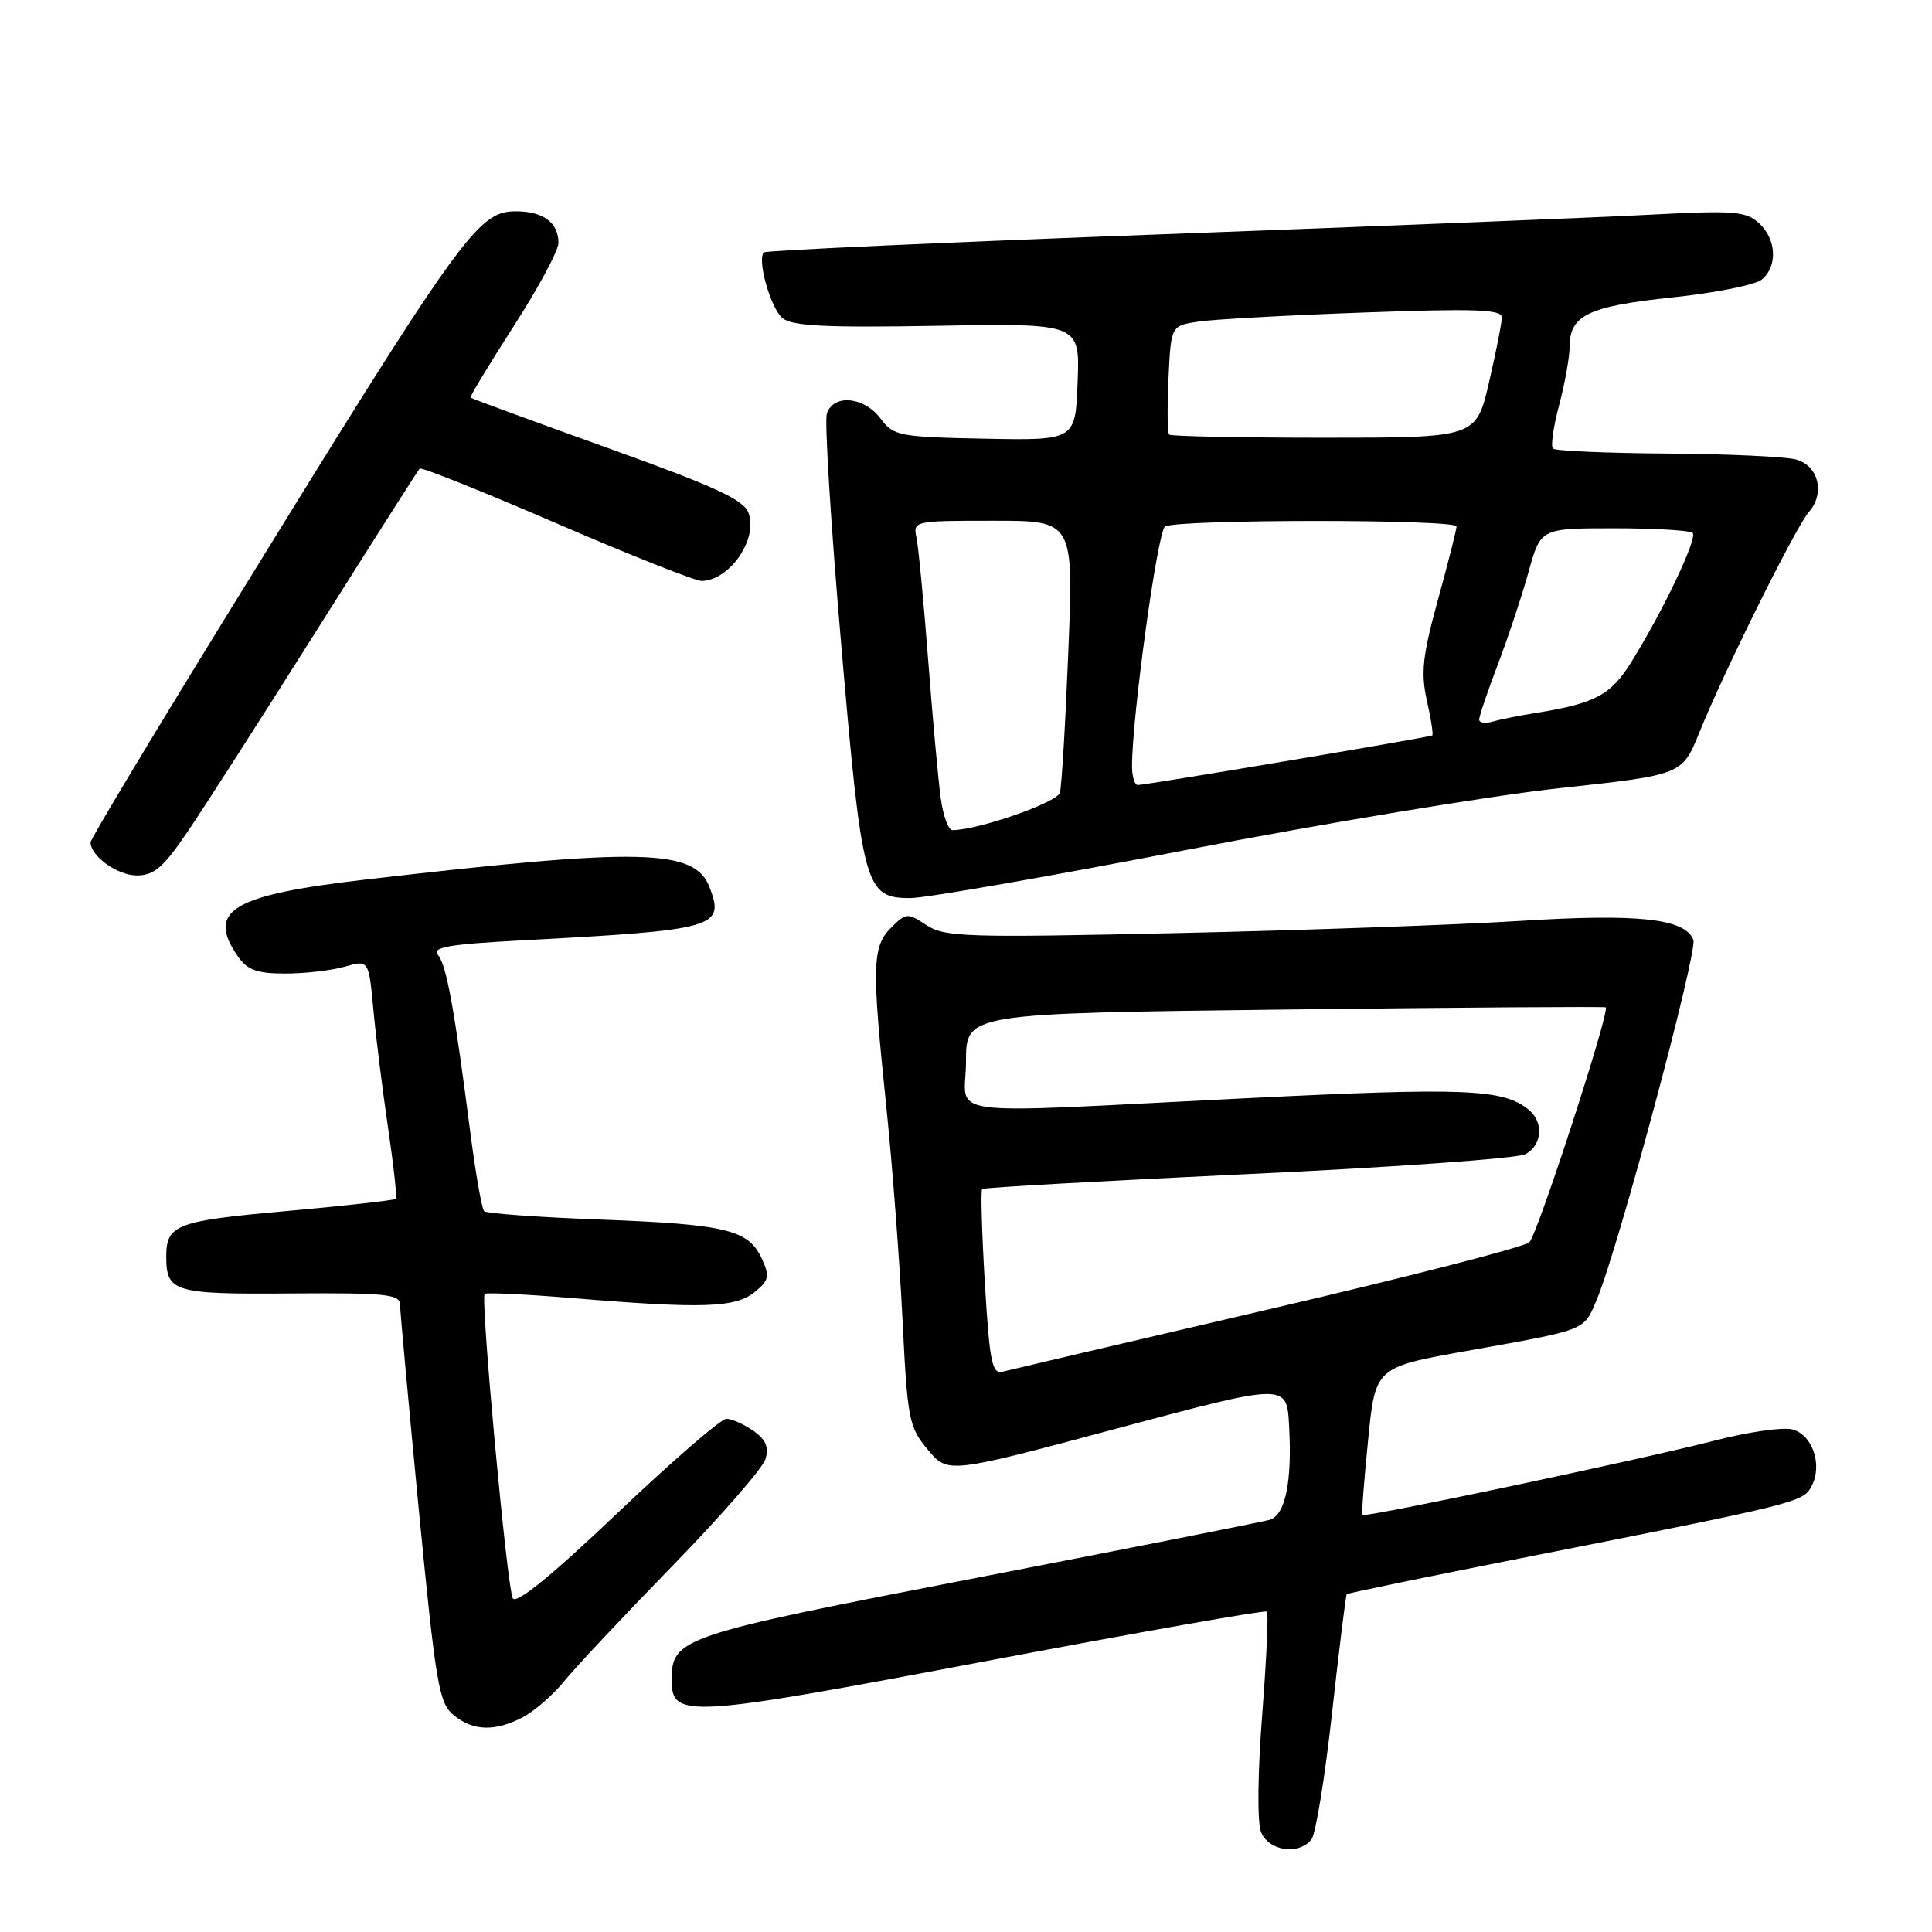 <?xml version="1.0" encoding="UTF-8" standalone="no"?>
<!DOCTYPE svg PUBLIC "-//W3C//DTD SVG 1.1//EN" "http://www.w3.org/Graphics/SVG/1.1/DTD/svg11.dtd" >
<svg xmlns="http://www.w3.org/2000/svg" xmlns:xlink="http://www.w3.org/1999/xlink" version="1.1" viewBox="0 0 256 256">
 <g >
 <path fill="currentColor"
d=" M 173.77 243.75 C 174.33 243.06 175.56 235.53 176.50 227.00 C 177.45 218.47 178.32 211.38 178.45 211.24 C 178.58 211.10 188.99 208.95 201.59 206.46 C 238.30 199.21 238.90 199.06 240.03 196.95 C 241.54 194.13 240.17 190.08 237.47 189.40 C 236.20 189.08 231.55 189.76 227.14 190.90 C 217.97 193.28 180.77 201.14 180.50 200.75 C 180.40 200.61 180.75 196.15 181.28 190.83 C 182.23 181.17 182.23 181.17 194.37 179.00 C 210.45 176.13 209.81 176.38 211.59 172.18 C 214.38 165.57 224.97 126.09 224.38 124.54 C 223.29 121.72 217.17 121.04 201.50 122.02 C 193.25 122.54 172.75 123.27 155.95 123.64 C 128.01 124.26 125.18 124.17 122.77 122.59 C 120.24 120.93 120.06 120.94 118.07 122.93 C 115.56 125.44 115.50 127.95 117.44 146.64 C 118.23 154.26 119.19 166.89 119.58 174.70 C 120.24 188.12 120.42 189.08 122.94 192.09 C 125.60 195.28 125.60 195.28 148.05 189.27 C 170.50 183.26 170.50 183.26 170.81 188.88 C 171.23 196.38 170.31 200.78 168.22 201.39 C 167.27 201.66 149.85 205.11 129.50 209.05 C 90.09 216.67 89.00 217.03 89.00 222.63 C 89.00 227.73 91.00 227.61 130.52 220.13 C 150.84 216.29 167.65 213.32 167.87 213.54 C 168.10 213.76 167.81 219.90 167.25 227.19 C 166.65 234.85 166.58 241.40 167.08 242.72 C 168.05 245.25 172.05 245.87 173.77 243.75 Z  M 69.28 227.54 C 70.80 226.74 73.26 224.61 74.73 222.80 C 76.20 220.98 82.66 214.10 89.09 207.50 C 95.52 200.90 101.07 194.53 101.43 193.34 C 101.91 191.75 101.47 190.74 99.82 189.59 C 98.57 188.71 96.97 188.00 96.25 188.00 C 95.54 188.00 89.02 193.64 81.78 200.52 C 72.99 208.88 68.38 212.62 67.94 211.77 C 67.18 210.32 63.64 172.02 64.22 171.45 C 64.42 171.24 69.75 171.50 76.05 172.02 C 93.06 173.43 97.43 173.28 99.97 171.23 C 101.90 169.66 102.02 169.13 100.95 166.79 C 99.20 162.95 96.24 162.23 79.61 161.60 C 71.42 161.30 64.46 160.79 64.15 160.49 C 63.85 160.18 63.03 155.56 62.34 150.21 C 60.21 133.65 59.17 127.91 58.05 126.56 C 57.18 125.51 59.32 125.13 69.23 124.60 C 94.91 123.23 96.06 122.91 94.03 117.59 C 92.08 112.45 85.08 112.29 48.50 116.54 C 30.67 118.60 27.27 120.66 31.56 126.78 C 32.79 128.54 34.09 129.00 37.81 129.00 C 40.40 129.00 43.94 128.59 45.69 128.09 C 48.86 127.18 48.86 127.18 49.48 133.84 C 49.82 137.50 50.70 144.55 51.43 149.50 C 52.16 154.45 52.62 158.66 52.45 158.85 C 52.27 159.04 45.75 159.77 37.96 160.47 C 23.33 161.78 22.03 162.27 22.03 166.50 C 22.03 171.21 23.04 171.51 38.47 171.39 C 51.19 171.30 53.00 171.49 53.01 172.89 C 53.02 173.78 54.14 185.97 55.49 200.00 C 57.74 223.15 58.16 225.66 60.09 227.25 C 62.68 229.38 65.58 229.47 69.28 227.54 Z  M 157.37 112.59 C 175.59 109.07 197.79 105.39 206.70 104.43 C 222.90 102.67 222.90 102.67 225.16 97.09 C 228.43 88.98 237.97 69.78 239.69 67.83 C 241.86 65.37 240.97 61.71 238.00 60.89 C 236.62 60.51 228.94 60.15 220.92 60.10 C 212.90 60.04 206.08 59.75 205.77 59.44 C 205.46 59.13 205.83 56.54 206.59 53.69 C 207.35 50.84 207.98 47.32 207.99 45.87 C 208.01 41.76 210.49 40.58 221.60 39.41 C 227.27 38.81 232.60 37.75 233.45 37.04 C 235.58 35.27 235.39 31.67 233.06 29.55 C 231.33 27.99 229.72 27.87 218.81 28.44 C 212.04 28.80 182.92 29.97 154.09 31.04 C 125.27 32.11 101.48 33.19 101.22 33.44 C 100.28 34.38 102.11 40.84 103.68 42.15 C 104.95 43.21 109.42 43.43 124.20 43.17 C 143.09 42.84 143.09 42.84 142.79 50.60 C 142.50 58.36 142.50 58.36 130.50 58.13 C 119.07 57.90 118.41 57.77 116.67 55.45 C 114.49 52.54 110.40 52.18 109.56 54.82 C 109.24 55.82 110.10 69.61 111.47 85.46 C 114.25 117.70 114.61 119.00 120.64 119.00 C 122.62 119.00 139.14 116.12 157.37 112.59 Z  M 24.86 110.20 C 27.03 107.02 34.74 94.98 42.01 83.45 C 49.28 71.93 55.39 62.31 55.61 62.09 C 55.82 61.86 63.98 65.13 73.75 69.35 C 83.51 73.57 92.17 77.00 93.00 76.98 C 96.73 76.87 100.46 71.42 99.18 67.96 C 98.53 66.20 94.76 64.47 80.47 59.34 C 70.63 55.81 62.48 52.81 62.35 52.69 C 62.23 52.56 64.80 48.31 68.06 43.23 C 71.33 38.16 74.00 33.19 74.00 32.20 C 74.00 29.50 71.98 28.00 68.37 28.00 C 63.28 28.00 61.32 30.75 29.66 82.18 C 19.95 97.95 12.00 111.19 12.00 111.60 C 12.00 113.44 15.56 116.00 18.12 116.00 C 20.42 116.00 21.64 114.95 24.86 110.20 Z  M 130.50 170.03 C 130.10 163.36 129.94 157.74 130.14 157.55 C 130.34 157.36 146.19 156.47 165.37 155.57 C 184.55 154.68 201.09 153.49 202.12 152.94 C 204.34 151.75 204.58 148.73 202.60 147.08 C 199.22 144.28 194.28 144.08 165.10 145.52 C 123.34 147.59 128.00 148.20 128.00 140.64 C 128.00 134.28 128.00 134.28 170.25 133.77 C 193.49 133.49 212.62 133.36 212.77 133.48 C 213.35 133.96 203.73 163.57 202.65 164.61 C 202.02 165.22 186.43 169.23 168.00 173.52 C 149.57 177.81 133.76 181.52 132.87 181.75 C 131.45 182.12 131.13 180.56 130.50 170.03 Z  M 124.65 105.75 C 124.33 103.41 123.58 95.20 122.99 87.50 C 122.40 79.80 121.70 72.49 121.44 71.25 C 120.97 69.03 121.09 69.00 131.61 69.00 C 142.26 69.00 142.26 69.00 141.56 86.25 C 141.18 95.74 140.68 104.19 140.44 105.04 C 140.06 106.35 129.58 110.00 126.20 110.00 C 125.66 110.00 124.97 108.09 124.65 105.75 Z  M 150.00 101.51 C 150.00 94.95 153.38 70.41 154.37 69.77 C 155.87 68.79 193.00 68.78 193.00 69.76 C 193.00 70.17 191.89 74.54 190.54 79.45 C 188.49 86.91 188.25 89.13 189.07 92.83 C 189.62 95.27 189.94 97.35 189.78 97.45 C 189.41 97.70 151.72 104.04 150.75 104.02 C 150.34 104.01 150.00 102.88 150.00 101.51 Z  M 196.00 95.34 C 196.00 94.91 197.11 91.61 198.48 88.02 C 199.84 84.44 201.67 78.91 202.55 75.75 C 204.14 70.00 204.14 70.00 213.90 70.00 C 219.27 70.00 223.95 70.28 224.29 70.62 C 224.96 71.30 220.37 80.96 216.14 87.75 C 213.43 92.11 211.35 93.22 203.50 94.47 C 201.30 94.82 198.71 95.34 197.75 95.62 C 196.79 95.90 196.00 95.78 196.00 95.34 Z  M 154.92 57.59 C 154.69 57.36 154.65 54.02 154.83 50.16 C 155.16 43.15 155.16 43.15 158.83 42.61 C 160.85 42.31 170.71 41.77 180.75 41.41 C 195.43 40.87 199.00 41.00 199.00 42.05 C 199.00 42.77 198.23 46.65 197.30 50.68 C 195.59 58.00 195.59 58.00 175.46 58.00 C 164.39 58.00 155.15 57.81 154.92 57.59 Z "/>
</g>
</svg>